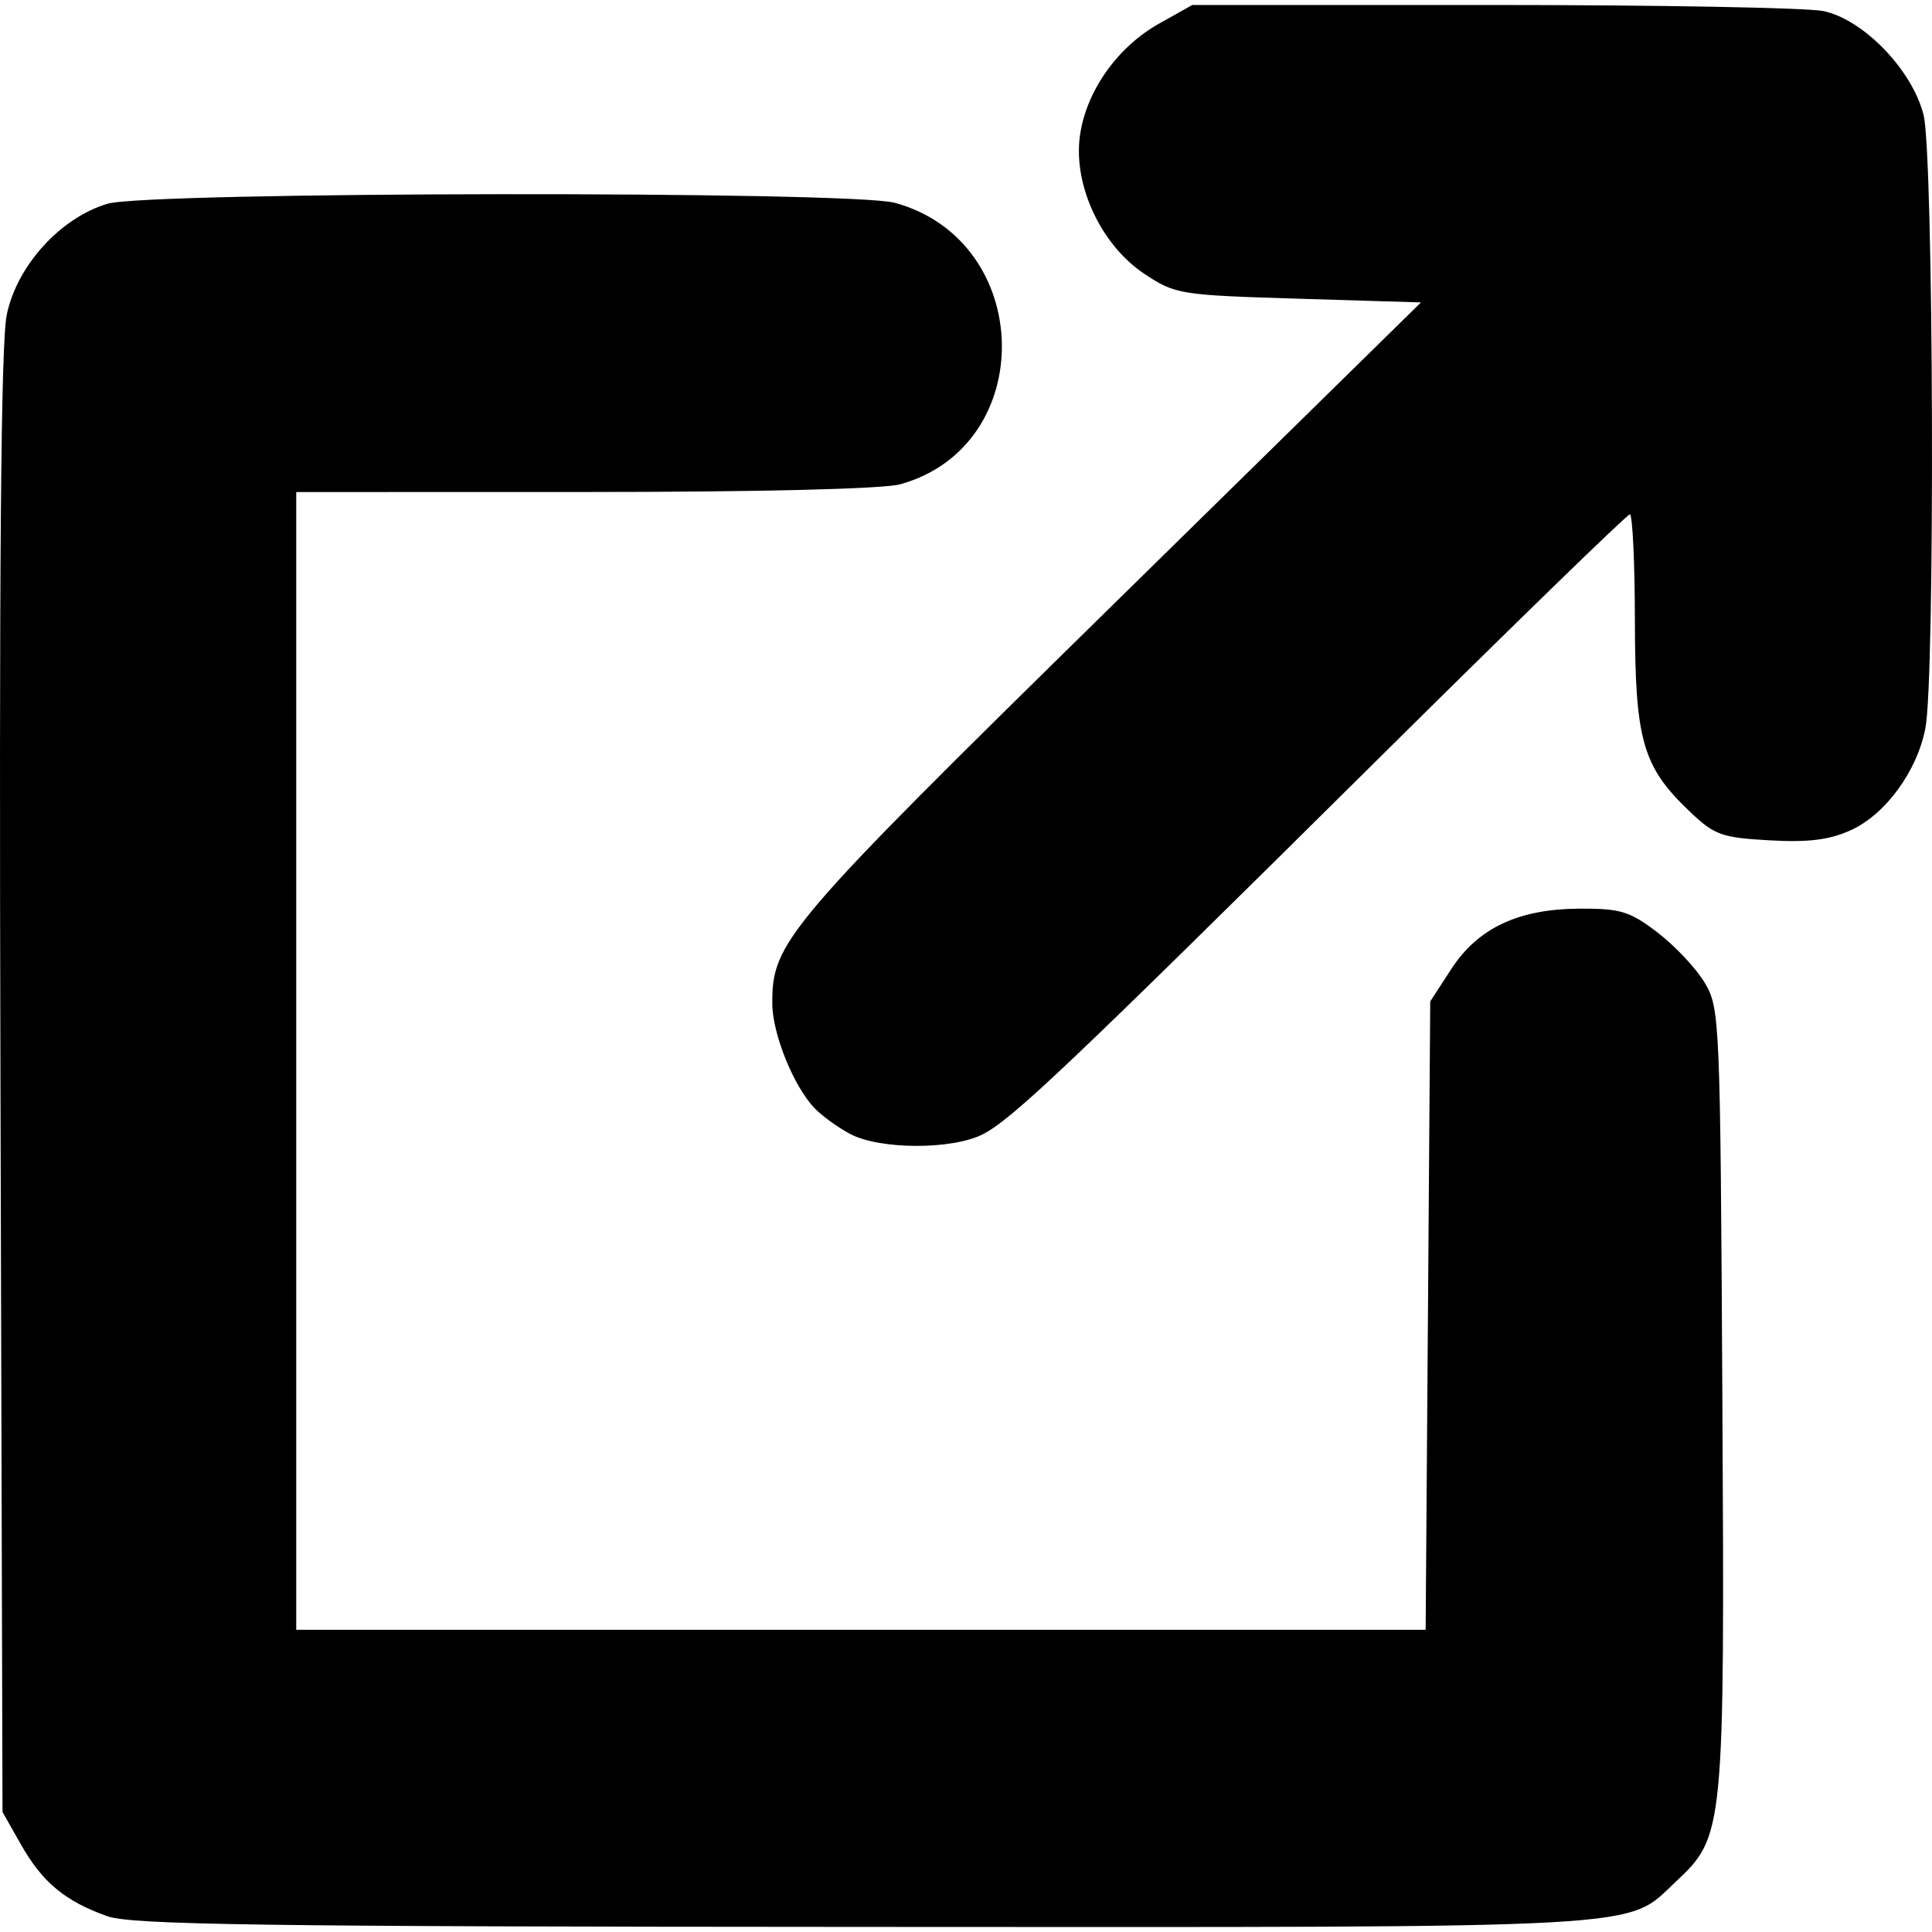 <?xml version="1.0" encoding="UTF-8" standalone="no"?>
<svg
   xmlns:dc="http://purl.org/dc/elements/1.1/"
   xmlns:cc="http://creativecommons.org/ns#"
   xmlns:rdf="http://www.w3.org/1999/02/22-rdf-syntax-ns#"
   xmlns:svg="http://www.w3.org/2000/svg"
   xmlns="http://www.w3.org/2000/svg"
   xmlns:sodipodi="http://sodipodi.sourceforge.net/DTD/sodipodi-0.dtd"
   xmlns:inkscape="http://www.inkscape.org/namespaces/inkscape"
   sodipodi:docname="drawing.svg"
   inkscape:version="1.0 (4035a4fb49, 2020-05-01)"
   id="svg8"
   version="1.1"
   viewBox="0 0 512 512"
   height="512"
   width="512">
  <defs
     id="defs2" />
  <sodipodi:namedview
     fit-margin-bottom="0"
     fit-margin-right="0"
     fit-margin-left="0"
     fit-margin-top="0"
     inkscape:document-rotation="0"
     inkscape:pagecheckerboard="false"
     inkscape:window-maximized="1"
     inkscape:window-y="-12"
     inkscape:window-x="-12"
     inkscape:window-height="1890"
     inkscape:window-width="3000"
     units="px"
     showgrid="true"
     inkscape:current-layer="layer1"
     inkscape:document-units="px"
     inkscape:cy="179.39444"
     inkscape:cx="-635.99057"
     inkscape:zoom="0.7"
     inkscape:pageshadow="2"
     inkscape:pageopacity="0.0"
     borderopacity="1.0"
     bordercolor="#666666"
     pagecolor="#ffffff"
     id="base">
    <inkscape:grid
       originy="-706"
       originx="-907.663"
       spacingy="20"
       spacingx="20"
       id="grid1358"
       type="xygrid" />
  </sodipodi:namedview>
  <g
     transform="translate(-907.663,-717.25)"
     id="layer1"
     inkscape:groupmode="layer"
     inkscape:label="Layer 1">
    <path
       id="path845"
       d="m 936.03,1225.043 c -11.098,-3.953 -17.145,-8.975 -22.776,-18.911 l -4.927,-8.693 -0.54,-193.077 c -0.383,-136.845 0.103,-196.175 1.668,-203.712 2.7,-13.008 14.194,-25.671 26.69,-29.405 10.786,-3.223 196.96,-3.445 208.661,-0.248 37.06,10.123 38.091,64.408 1.417,74.594 -4.458,1.238 -37.244,2.04 -83.692,2.046 l -76.363,0.012 v 150.755 150.755 h 149.653 149.653 l 0.609,-83.26 0.609,-83.26 5.538,-8.525 c 7.127,-10.969 17.855,-16.007 34.214,-16.065 10.726,-0.038 13.153,0.713 20.535,6.361 4.604,3.523 10.216,9.508 12.47,13.302 3.99,6.715 4.113,9.621 4.659,110.226 0.622,114.696 0.501,115.959 -12.276,127.918 -13.59,12.72 -3.188,12.138 -215.443,12.043 -160.197,-0.072 -193.899,-0.552 -200.361,-2.854 z M 1132.982,1017.77 c -3.252,-1.725 -7.515,-4.812 -9.475,-6.859 -5.517,-5.763 -11.126,-19.625 -11.174,-27.618 -0.099,-16.425 3.216,-20.313 89.591,-105.101 l 82.31,-80.797 -32.421,-0.985 c -31.503,-0.957 -32.659,-1.143 -40.822,-6.548 -11.474,-7.598 -18.912,-23.437 -17.152,-36.521 1.591,-11.826 9.88,-23.599 21.012,-29.845 l 8.78,-4.927 h 79.811 c 43.896,0 83.249,0.726 87.45,1.614 10.648,2.25 23.54,15.623 26.538,27.53 2.667,10.591 3.083,149.096 0.488,162.509 -2.212,11.434 -10.618,22.912 -19.821,27.061 -5.682,2.562 -11.209,3.245 -21.543,2.661 -12.669,-0.716 -14.537,-1.391 -21.084,-7.621 -12.515,-11.908 -14.493,-18.802 -14.542,-50.683 -0.024,-15.445 -0.627,-28.082 -1.34,-28.082 -0.713,0 -30.642,29.087 -66.51,64.639 -82.252,81.527 -97.201,95.715 -105.021,99.674 -8.118,4.11 -27.244,4.054 -35.077,-0.102 z"
       style="fill:#000000;stroke-width:1" />
  </g>
</svg>
